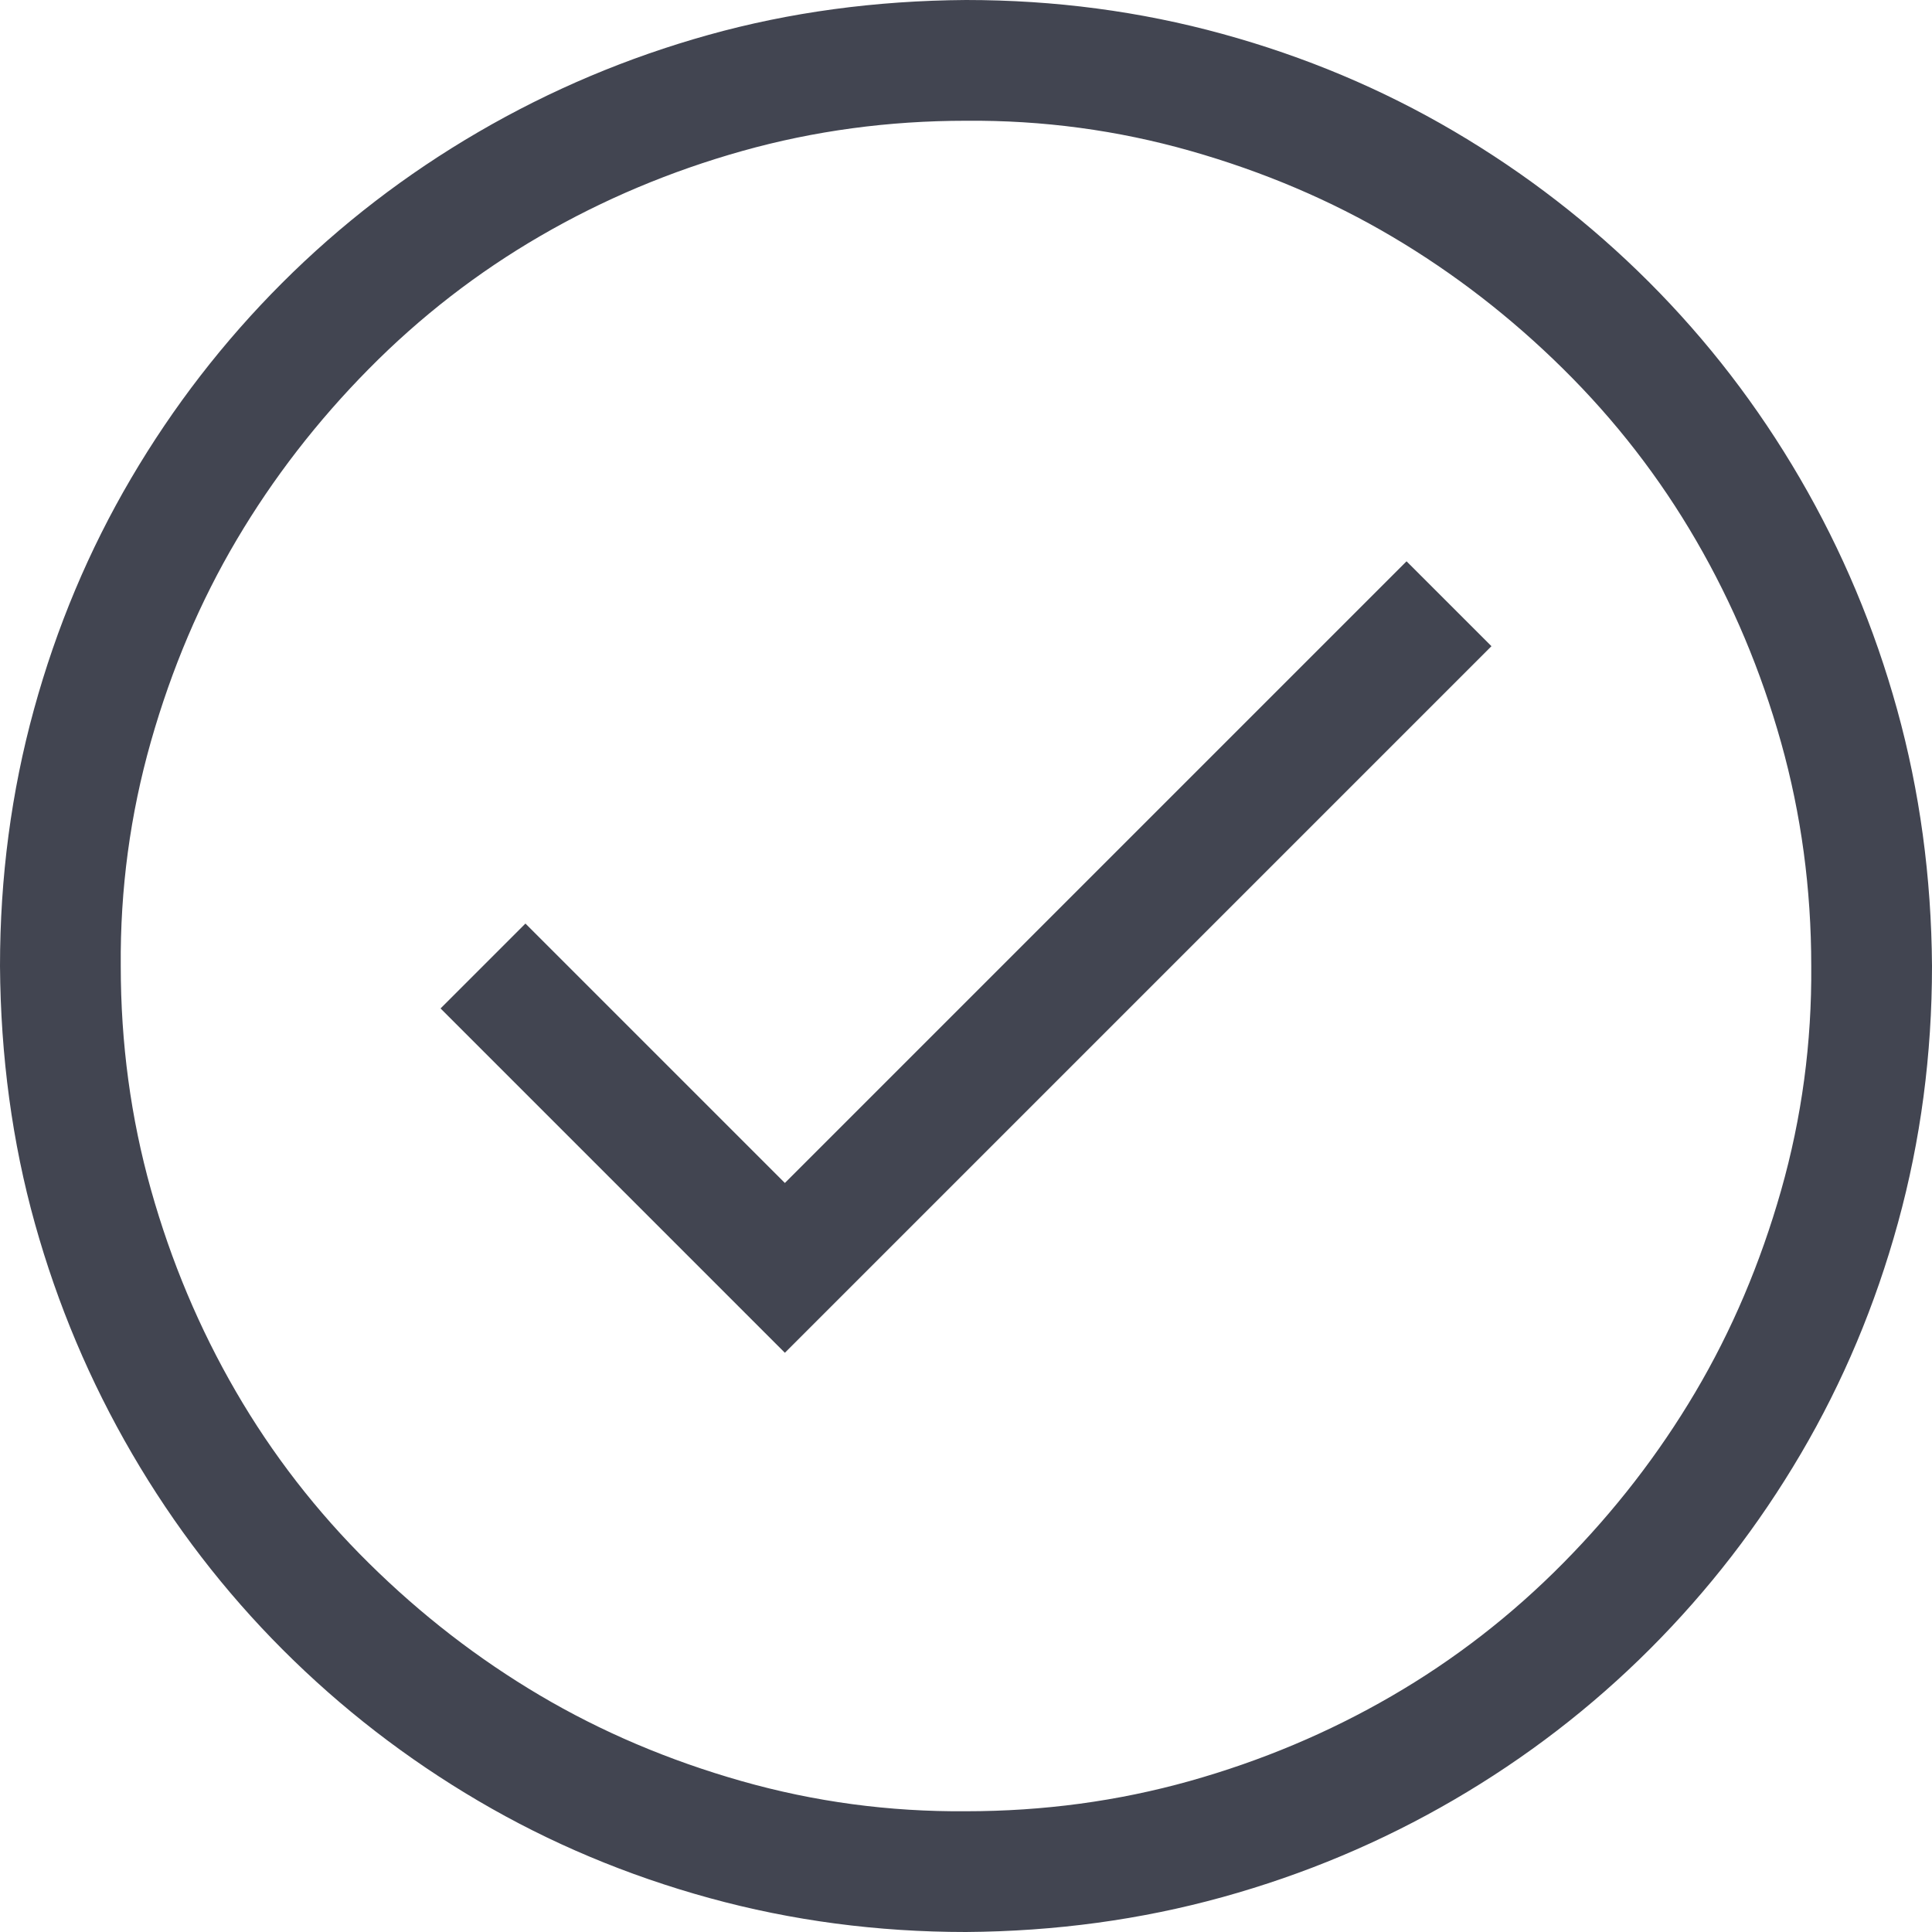 <svg width="164" height="164" viewBox="0 0 164 164" fill="none" xmlns="http://www.w3.org/2000/svg">
<path d="M119.396 47.647L126.604 54.853L66.625 114.832L37.397 85.603L44.603 78.397L66.625 100.418L119.396 47.647ZM82 0C89.527 0 96.788 0.961 103.781 2.883C110.775 4.805 117.314 7.554 123.4 11.131C129.486 14.708 135.012 18.979 139.977 23.943C144.941 28.908 149.212 34.46 152.789 40.6C156.366 46.739 159.115 53.279 161.037 60.219C162.959 67.159 163.947 74.419 164 82C164 89.527 163.039 96.788 161.117 103.781C159.195 110.775 156.446 117.314 152.869 123.4C149.292 129.486 145.021 135.012 140.057 139.977C135.092 144.941 129.54 149.212 123.4 152.789C117.261 156.366 110.721 159.115 103.781 161.037C96.841 162.959 89.581 163.947 82 164C74.473 164 67.212 163.039 60.219 161.117C53.225 159.195 46.685 156.446 40.6 152.869C34.514 149.292 28.988 145.021 24.023 140.057C19.059 135.092 14.788 129.54 11.211 123.4C7.634 117.261 4.885 110.748 2.963 103.861C1.041 96.975 0.053 89.688 0 82C0 74.473 0.961 67.212 2.883 60.219C4.805 53.225 7.554 46.685 11.131 40.6C14.708 34.514 18.979 28.988 23.943 24.023C28.908 19.059 34.46 14.788 40.6 11.211C46.739 7.634 53.252 4.885 60.139 2.963C67.025 1.041 74.312 0.053 82 0ZM82 153.75C88.566 153.75 94.893 152.896 100.979 151.188C107.064 149.479 112.777 147.077 118.115 143.98C123.454 140.884 128.312 137.12 132.689 132.689C137.067 128.258 140.804 123.427 143.9 118.195C146.997 112.964 149.426 107.251 151.188 101.059C152.949 94.866 153.803 88.513 153.75 82C153.75 75.434 152.896 69.107 151.188 63.022C149.479 56.935 147.077 51.223 143.98 45.885C140.884 40.546 137.12 35.688 132.689 31.311C128.258 26.933 123.427 23.196 118.195 20.1C112.964 17.003 107.251 14.574 101.059 12.812C94.866 11.051 88.513 10.197 82 10.25C75.434 10.25 69.107 11.104 63.022 12.812C56.935 14.521 51.223 16.923 45.885 20.02C40.546 23.116 35.688 26.88 31.311 31.311C26.933 35.742 23.196 40.573 20.1 45.805C17.003 51.036 14.574 56.749 12.812 62.941C11.051 69.134 10.197 75.487 10.25 82C10.25 88.566 11.104 94.893 12.812 100.979C14.521 107.064 16.923 112.777 20.02 118.115C23.116 123.454 26.88 128.312 31.311 132.689C35.742 137.067 40.573 140.804 45.805 143.9C51.036 146.997 56.749 149.426 62.941 151.188C69.134 152.949 75.487 153.803 82 153.75Z" fill="#424551"/>
</svg>
